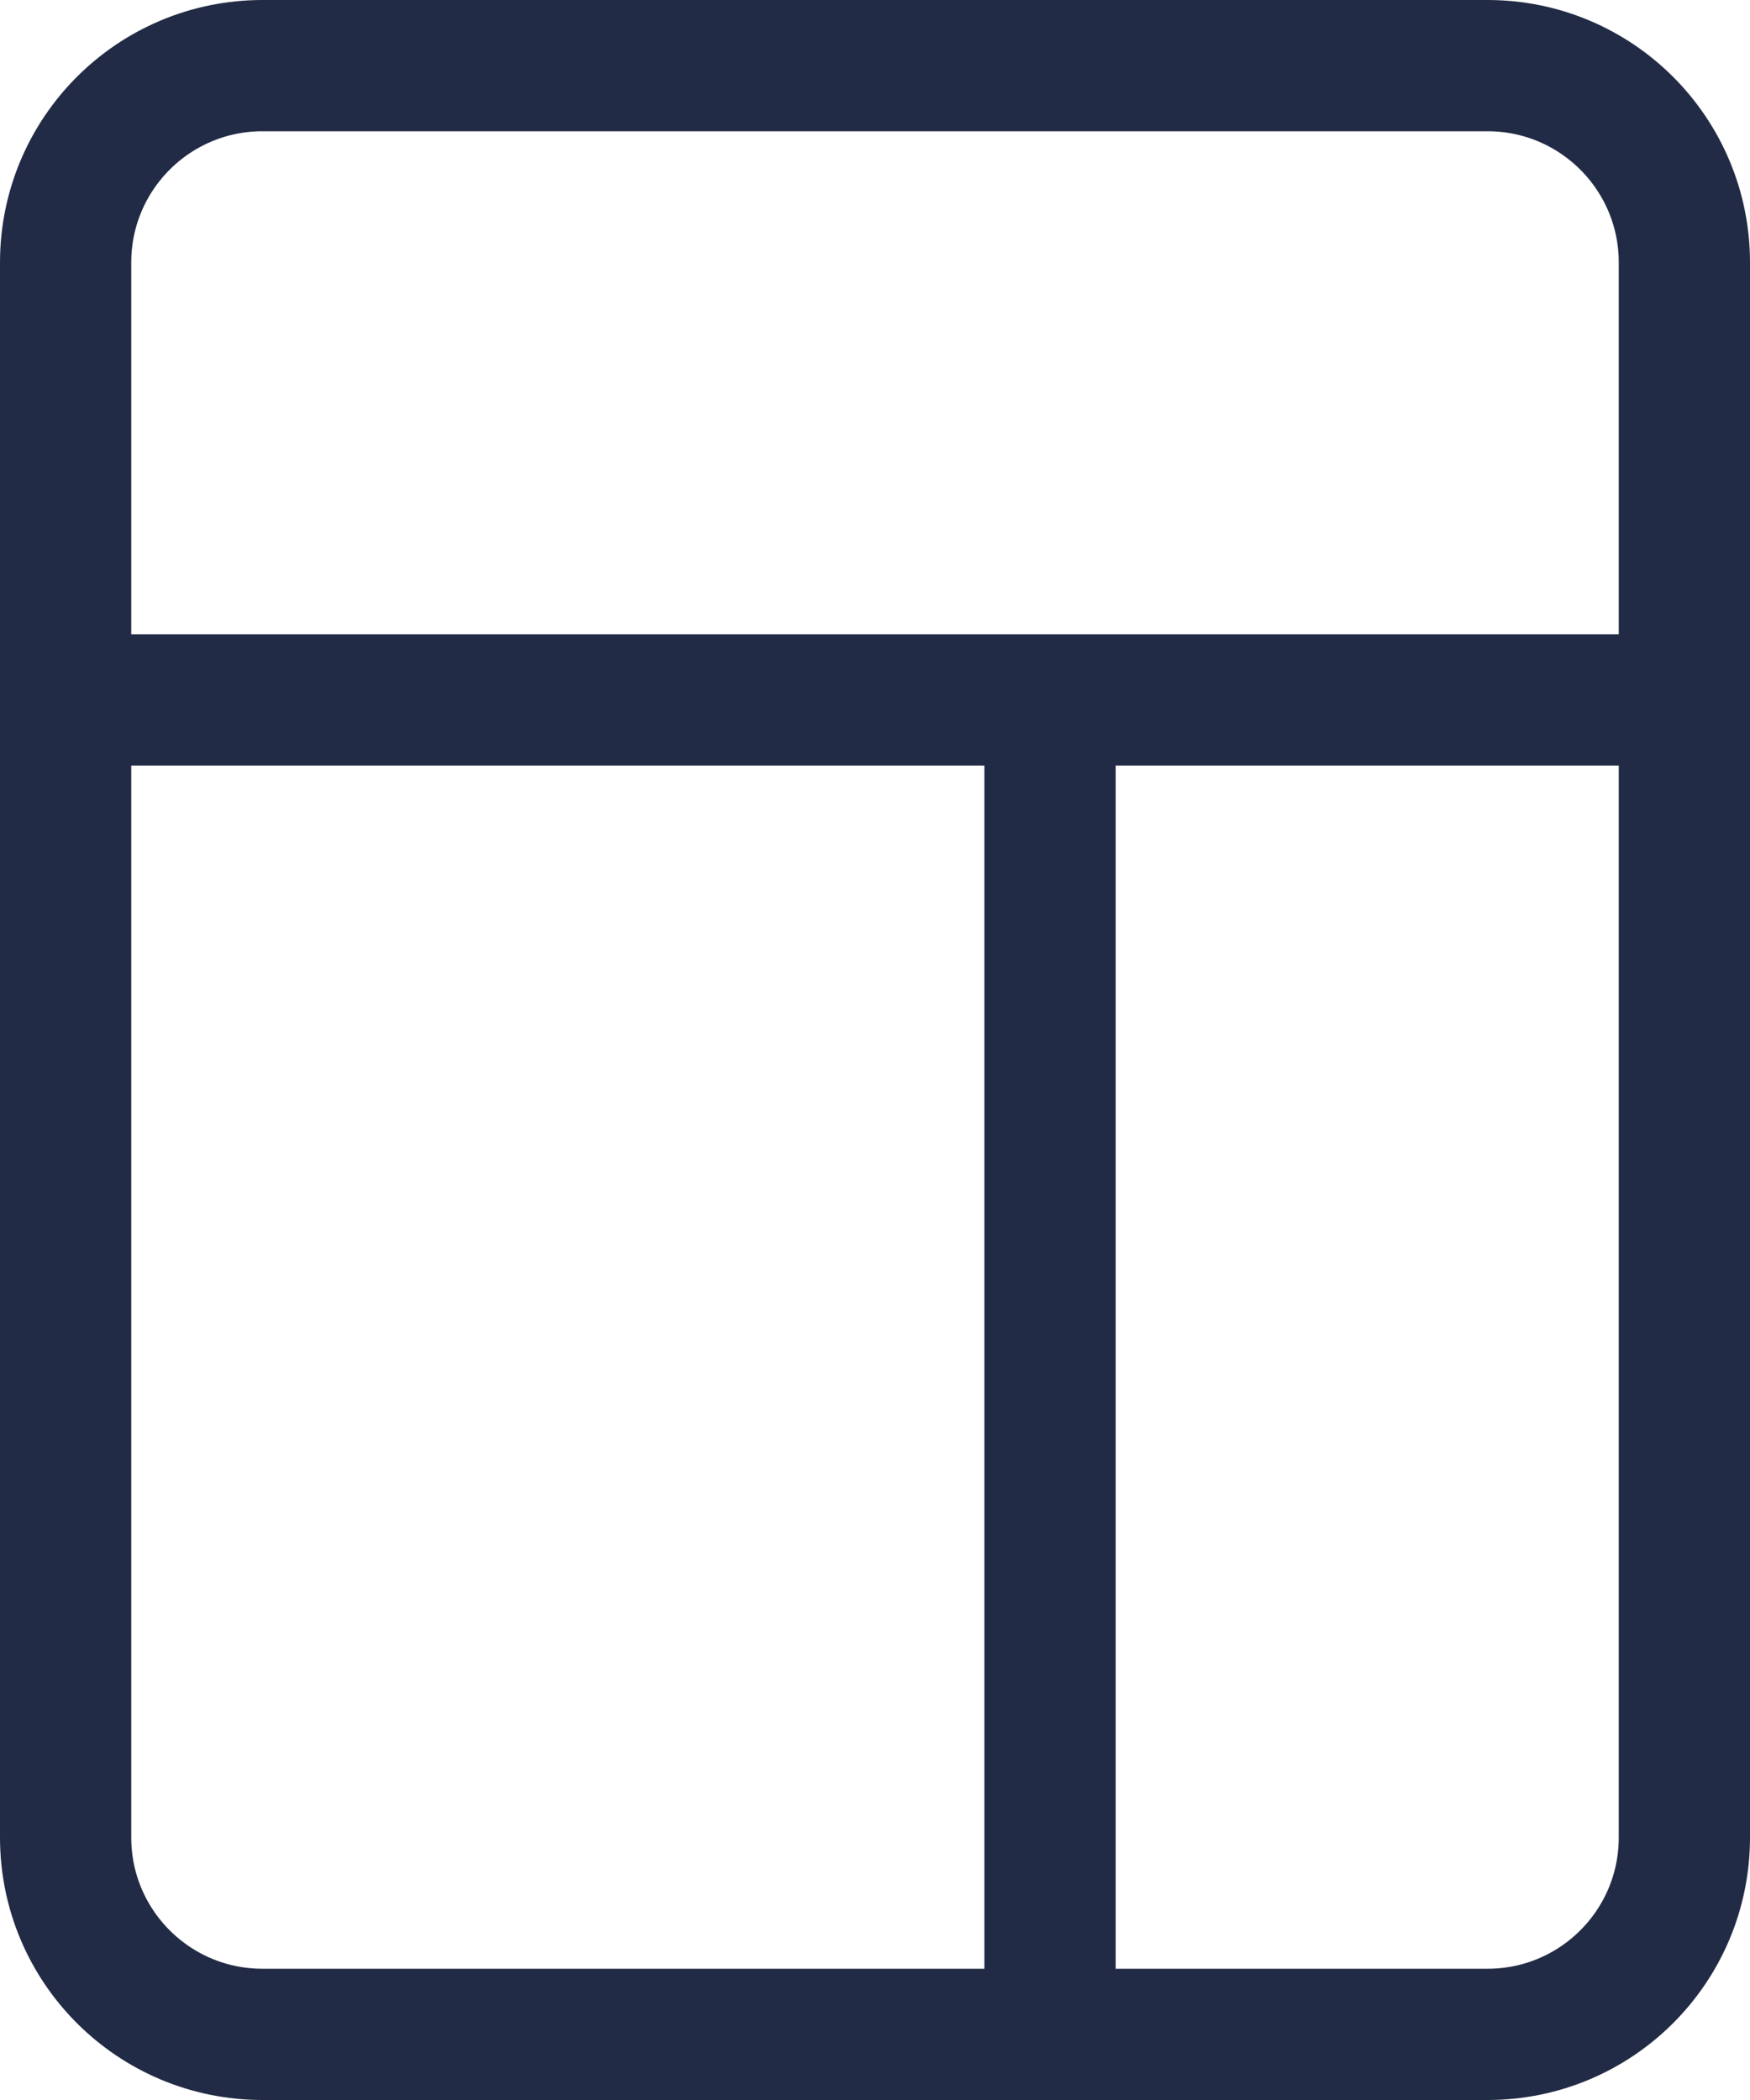 <svg width="20" height="24" viewBox="0 0 20 24" fill="none" xmlns="http://www.w3.org/2000/svg">
<path d="M0.75 3C0.75 1.757 1.757 0.75 3 0.75H17C18.243 0.75 19.25 1.757 19.25 3V21C19.25 22.243 18.243 23.25 17 23.25H3C1.757 23.25 0.75 22.243 0.75 21V3Z" stroke="#222B45" stroke-width="1.5"/>
<path d="M1 8H19" stroke="#222B45" stroke-width="1.5"/>
<path d="M12 8V23" stroke="#222B45" stroke-width="1.5"/>
</svg>
